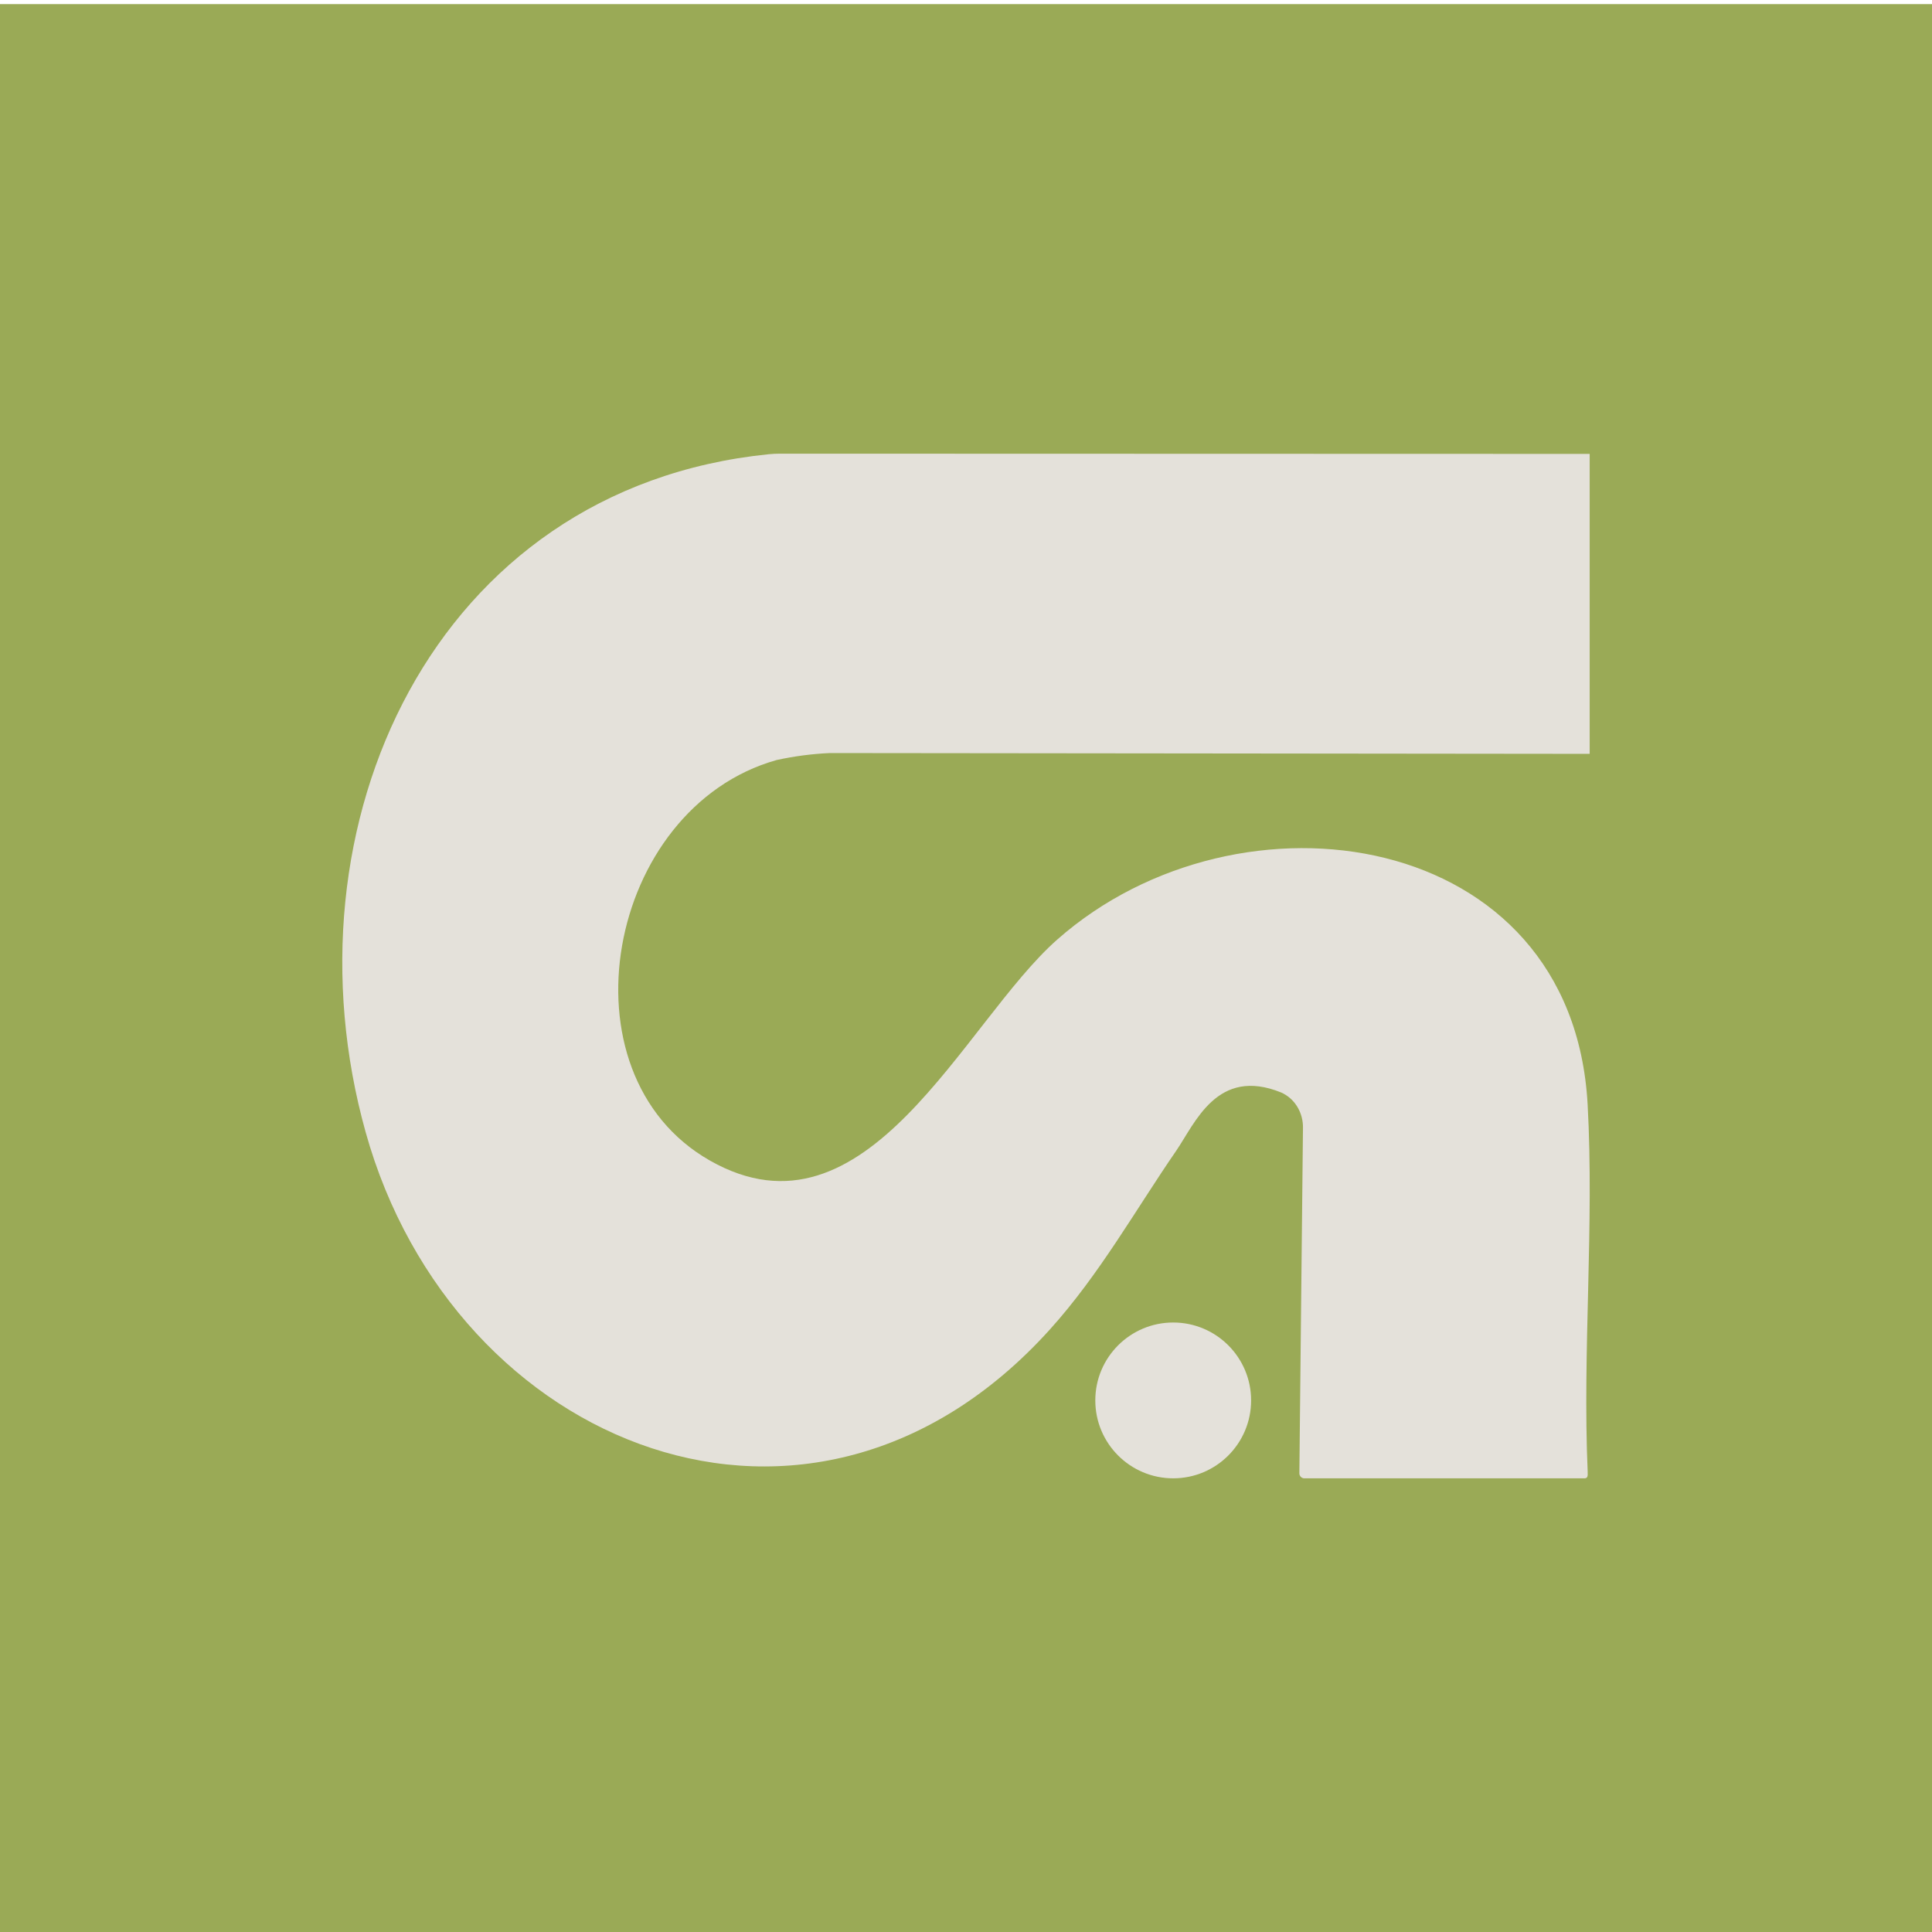 <?xml version="1.0" encoding="UTF-8"?>
<svg id="Capa_1" data-name="Capa 1" xmlns="http://www.w3.org/2000/svg" viewBox="0 0 1080 1080">
  <defs>
    <style>
      .cls-1 {
        fill: #e4e1da;
      }

      .cls-2 {
        fill: #9aaa56;
      }
    </style>
  </defs>
  <rect class="cls-2" x="-2.3" y="2.3" width="1084.6" height="1091.02"/>
  <g>
    <circle class="cls-1" cx="655.83" cy="782.84" r="43.55"/>
    <path class="cls-1" d="M887.51,822.77c.03,1.76.28,3.55-1.64,3.63h-156.72c-1.54,0-2.8-1.26-2.8-2.82l2.02-193.27c.08-7.71-3.91-15.11-10.55-18.77-.63-.35-1.13-.63-1.64-.83-35.79-14.51-48.06,17.13-58.69,32.59-23.15,33.68-42.87,69.14-70.63,99.92-133,147.4-333.17,66.22-382.47-110.35-47.83-171.29,37.63-359.93,225.28-378.95,2.19-.22,4.39-.32,6.6-.32,41.06.01,452.37.13,452.37.13v167.68l-424.68-.45c-10.08.45-20,1.76-29.82,3.9-95.16,26.75-122.77,175.29-37.3,223.9,87.98,50.05,141.61-77.15,194.18-123.55,101.91-89.92,287.96-62.34,296.47,92.14,3.73,67.23-2.9,137.81.03,205.41Z"/>
  </g>
</svg>